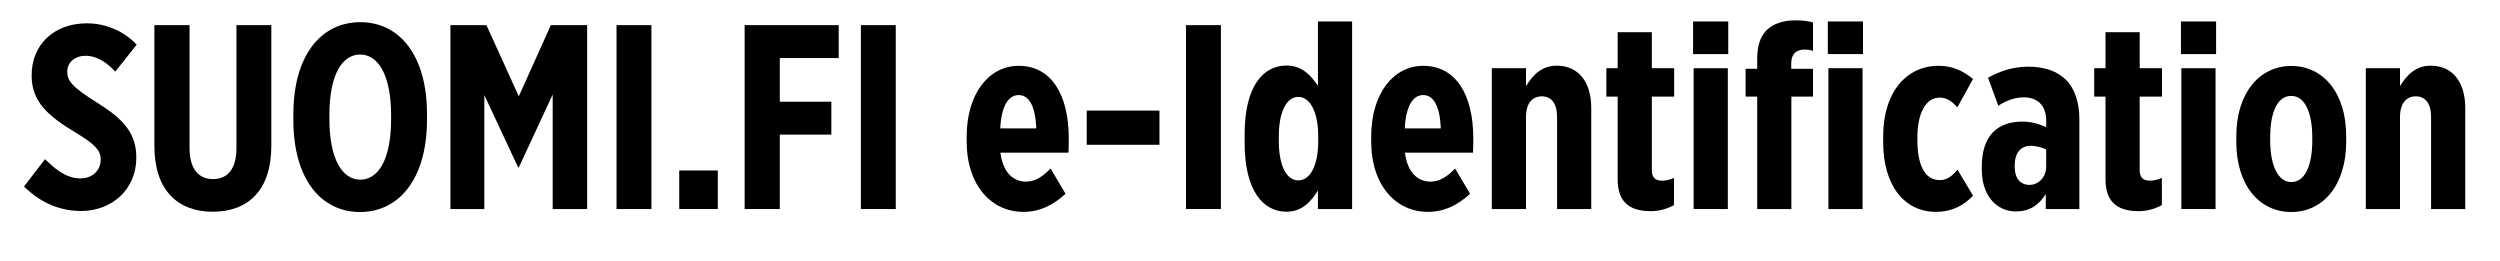 <?xml version="1.0" encoding="utf-8"?>
<svg version="1.1" xmlns="http://www.w3.org/2000/svg" xmlns:xlink="http://www.w3.org/1999/xlink" x="0px" y="0px" viewBox="0 0 1770 185" enable-background="new 0 0 1770 185" xml:space="preserve">
	<g id="tunnistaminen_logo_en">
		<path fill="#000000" d="M17,132l14.9-19.3c5.6,5.4,14,13.6,24.9,13.6c9.1,0,14.5-6,14.5-13.4c0-5.8-3-10.2-17.7-19C34,82.2,22.4,71.9,22.4,53.7
			v-0.4c0-21.9,16-36.8,39.2-36.8c11.2,0,24.7,4.1,35.2,15.1L81.6,50.7c-4.6-5-11.9-11.2-21-11.2c-7.4,0-13,4.5-13,11.3
			c0,6.1,3,10.6,21,21.8C87,84,96.5,94.1,96.5,111.4v0.4c0,22.3-17.3,37.6-39.2,37.6C44.2,149.3,29.9,144.9,17,132z"/>
		<path fill="#000000" d="M109.3,103.4V17.8h24.9v86.9c0,15.1,6.5,22.1,16.6,22.1s16.6-6.9,16.6-21.9V17.8h24.7v85.4c0,31.8-16.7,46.7-41.5,46.7
			C126,149.9,109.3,134.8,109.3,103.4z"/>
		<path fill="#000000" d="M207.7,85.1v-4.3c0-41.1,19.3-65.1,47.4-65.1c28.1,0,47.2,24,47.2,64.9V85c0,40.9-19.3,65.1-47.4,65.1
			S207.7,126.1,207.7,85.1z M276.9,84.2v-2.4c0-29.4-9.5-43.2-21.9-43.2s-21.8,13.6-21.8,43V84c0,29.4,9.5,43.2,21.9,43.2
			S276.9,113.6,276.9,84.2z"/>
		<path fill="#000000" d="M318.9,17.8h25.5l22.9,50.4L390,17.8h25.7V148h-24.4V66.9l-24,51.7h-0.4l-24-51.3V148h-24V17.8z"/>
		<path fill="#000000" d="M436.5,17.8h24.7V148h-24.7V17.8z"/>
		<path fill="#000000" d="M480.9,120.7h27.3V148h-27.3V120.7z"/>
		<path fill="#000000" d="M527.2,17.8h66.6v23.3h-41.7v30.9h36.5v23.3h-36.5V148h-24.9V17.8z"/>
		<path fill="#000000" d="M609.5,17.8h24.7V148h-24.7V17.8z"/>
		<path fill="#000000" d="M684.4,100v-3.2c0-30.9,16-50.2,36.8-50.2c23.1,0,35.5,20.3,35.5,51.5c0,0.7,0,4.6-0.2,10h-48.2
			c1.7,13.6,8.7,20.5,18.2,20.5c7.1,0,12.6-4.5,17.3-9.3l10.6,17.9c-8.9,8.2-18.4,12.8-29.8,12.8C702.3,150.1,684.4,131.7,684.4,100
			z M733.7,90.9c-0.6-15.1-4.8-23.6-12.5-23.6c-7.3,0-12.3,8-13,23.6H733.7z"/>
		<path fill="#000000" d="M769.4,78.3h51.5v24.2h-51.5V78.3z"/>
		<path fill="#000000" d="M839.7,17.8h24.7V148h-24.7V17.8z"/>
		<path fill="#000000" d="M881.2,101.1v-6c0-34.8,13.6-48.7,29.6-48.7c11.5,0,17.7,7.6,22.3,14.3V15.2h24.2V148h-24.2v-13.2
			c-4.5,7.3-10.8,15.1-22.3,15.1C895,149.9,881.2,136.1,881.2,101.1z M933.3,99.8v-3.3c0-17.3-5.8-27.9-14.1-27.9
			s-13.8,10.6-13.8,27.9v3.3c0,17.5,5.4,27.9,13.8,27.9S933.3,117.3,933.3,99.8z"/>
		<path fill="#000000" d="M970.8,100v-3.2c0-30.9,16-50.2,36.8-50.2c23.1,0,35.5,20.3,35.5,51.5c0,0.7,0,4.6-0.2,10h-48.2
			c1.7,13.6,8.7,20.5,18.2,20.5c7.1,0,12.6-4.5,17.3-9.3l10.6,17.9c-8.9,8.2-18.4,12.8-29.8,12.8C988.7,150.1,970.8,131.7,970.8,100
			z M1020.1,90.9c-0.6-15.1-4.8-23.6-12.5-23.6c-7.3,0-12.3,8-13,23.6H1020.1z"/>
		<path fill="#000000" d="M1056.2,48.3h24.2V61c4.8-7.8,11-14.5,21.8-14.5c15.6,0,24.4,11.9,24.4,29.9V148h-24.2V82.7c0-9.5-4.1-14.5-10.8-14.5
			s-11.2,5-11.2,14.5V148h-24.2V48.3z"/>
		<path fill="#000000" d="M1145.3,127V68.4h-8V48.3h8V22.8h24.2v25.5h15.8v20.1h-15.8v52.1c0,5.2,2.4,7.4,7.3,7.4c2.8,0,5.8-0.7,8.4-2v19.3
			c-4.3,2.4-10,4.3-16.4,4.3C1155.9,149.5,1145.3,144.9,1145.3,127z"/>
		<path fill="#000000" d="M1198.7,15.2h24.9v23.1h-24.9V15.2z M1199.1,48.3h24.2V148h-24.2V48.3z"/>
		<path fill="#000000" d="M1244.1,68.4h-8.2V48.7h8.2v-6.9c0-9.3,2.2-16,6.7-20.5c4.7-4.5,11.5-6.9,20.5-6.9c5.4,0,8.9,0.6,12.3,1.5V36
			c-2-0.6-3.7-0.9-6.1-0.9c-5.8,0-9.3,3.2-9.3,9.7v3.9h15.4v19.7h-15.3V148h-24.2V68.4z M1294.1,15.2h24.9v23.1h-24.9V15.2z
			 M1294.5,48.3h24.2V148h-24.2V48.3z"/>
		<path fill="#000000" d="M1333.3,100.6v-4.3c0-30.7,16.2-49.7,39.2-49.7c9.3,0,16.6,3,24.4,9.3L1385.8,76c-3-3.3-6.7-6.9-12.5-6.9
			c-9.7,0-15.8,10.6-15.8,28.5v1.3c0,17.9,5.2,28.6,15.8,28.6c5.8,0,9.1-3.3,12.6-7.4l11,18.4c-6.5,7.1-15.3,11.5-26,11.5
			C1348.2,150.1,1333.3,131.3,1333.3,100.6z"/>
		<path fill="#000000" d="M1403.1,119.9v-2c0-22.1,11.5-31.8,28.5-31.8c6.5,0,11.7,1.5,17.1,3.9v-4.5c0-11.3-6.5-16.6-16-16.6
			c-7.8,0-14.9,3.9-17.9,6l-7.3-19.9c8.2-4.5,17.5-7.8,28.6-7.8c11.5,0,20.6,3.3,26.6,9.3c6.3,6.3,9.5,16,9.5,28.3V148h-23.8v-10.6
			c-5,8-11.7,12.3-21.2,12.3C1413.7,149.7,1403.1,138.7,1403.1,119.9z M1448.7,117.9v-12.1c-2.8-1.3-7.1-2.6-10.8-2.6
			c-7.1,0-11.5,4.8-11.5,14.1v0.4c0,8.9,4.1,12.8,9.7,13.2C1442.9,131.3,1448.7,125.7,1448.7,117.9z"/>
		<path fill="#000000" d="M1490.7,127V68.4h-8V48.3h8V22.8h24.2v25.5h15.8v20.1h-15.8v52.1c0,5.2,2.4,7.4,7.3,7.4c2.8,0,5.8-0.7,8.4-2v19.3
			c-4.3,2.4-10,4.3-16.4,4.3C1501.3,149.5,1490.7,144.9,1490.7,127z"/>
		<path fill="#000000" d="M1544.1,15.2h24.9v23.1h-24.9V15.2z M1544.4,48.3h24.2V148h-24.2V48.3z"/>
		<path fill="#000000" d="M1583.3,100.4v-3.9c0-30.9,16.6-49.8,38.9-49.8c22.5,0,38.9,18.8,38.9,49.7v3.9c0,30.9-16.4,49.8-38.9,49.8
			S1583.3,131.3,1583.3,100.4z M1637.1,99.5v-2.2c0-17.9-5.4-29.4-14.9-29.4c-9.7,0-14.9,11.3-14.9,29.4v2.2
			c0,17.7,5.6,29.4,14.9,29.4C1631.9,128.9,1637.1,117.3,1637.1,99.5z"/>
		<path fill="#000000" d="M1675,48.3h24.2V61c4.8-7.8,11-14.5,21.8-14.5c15.6,0,24.4,11.9,24.4,29.9V148h-24.2V82.7c0-9.5-4.1-14.5-10.8-14.5
			s-11.2,5-11.2,14.5V148H1675V48.3z"/>
	</g>
</svg>
